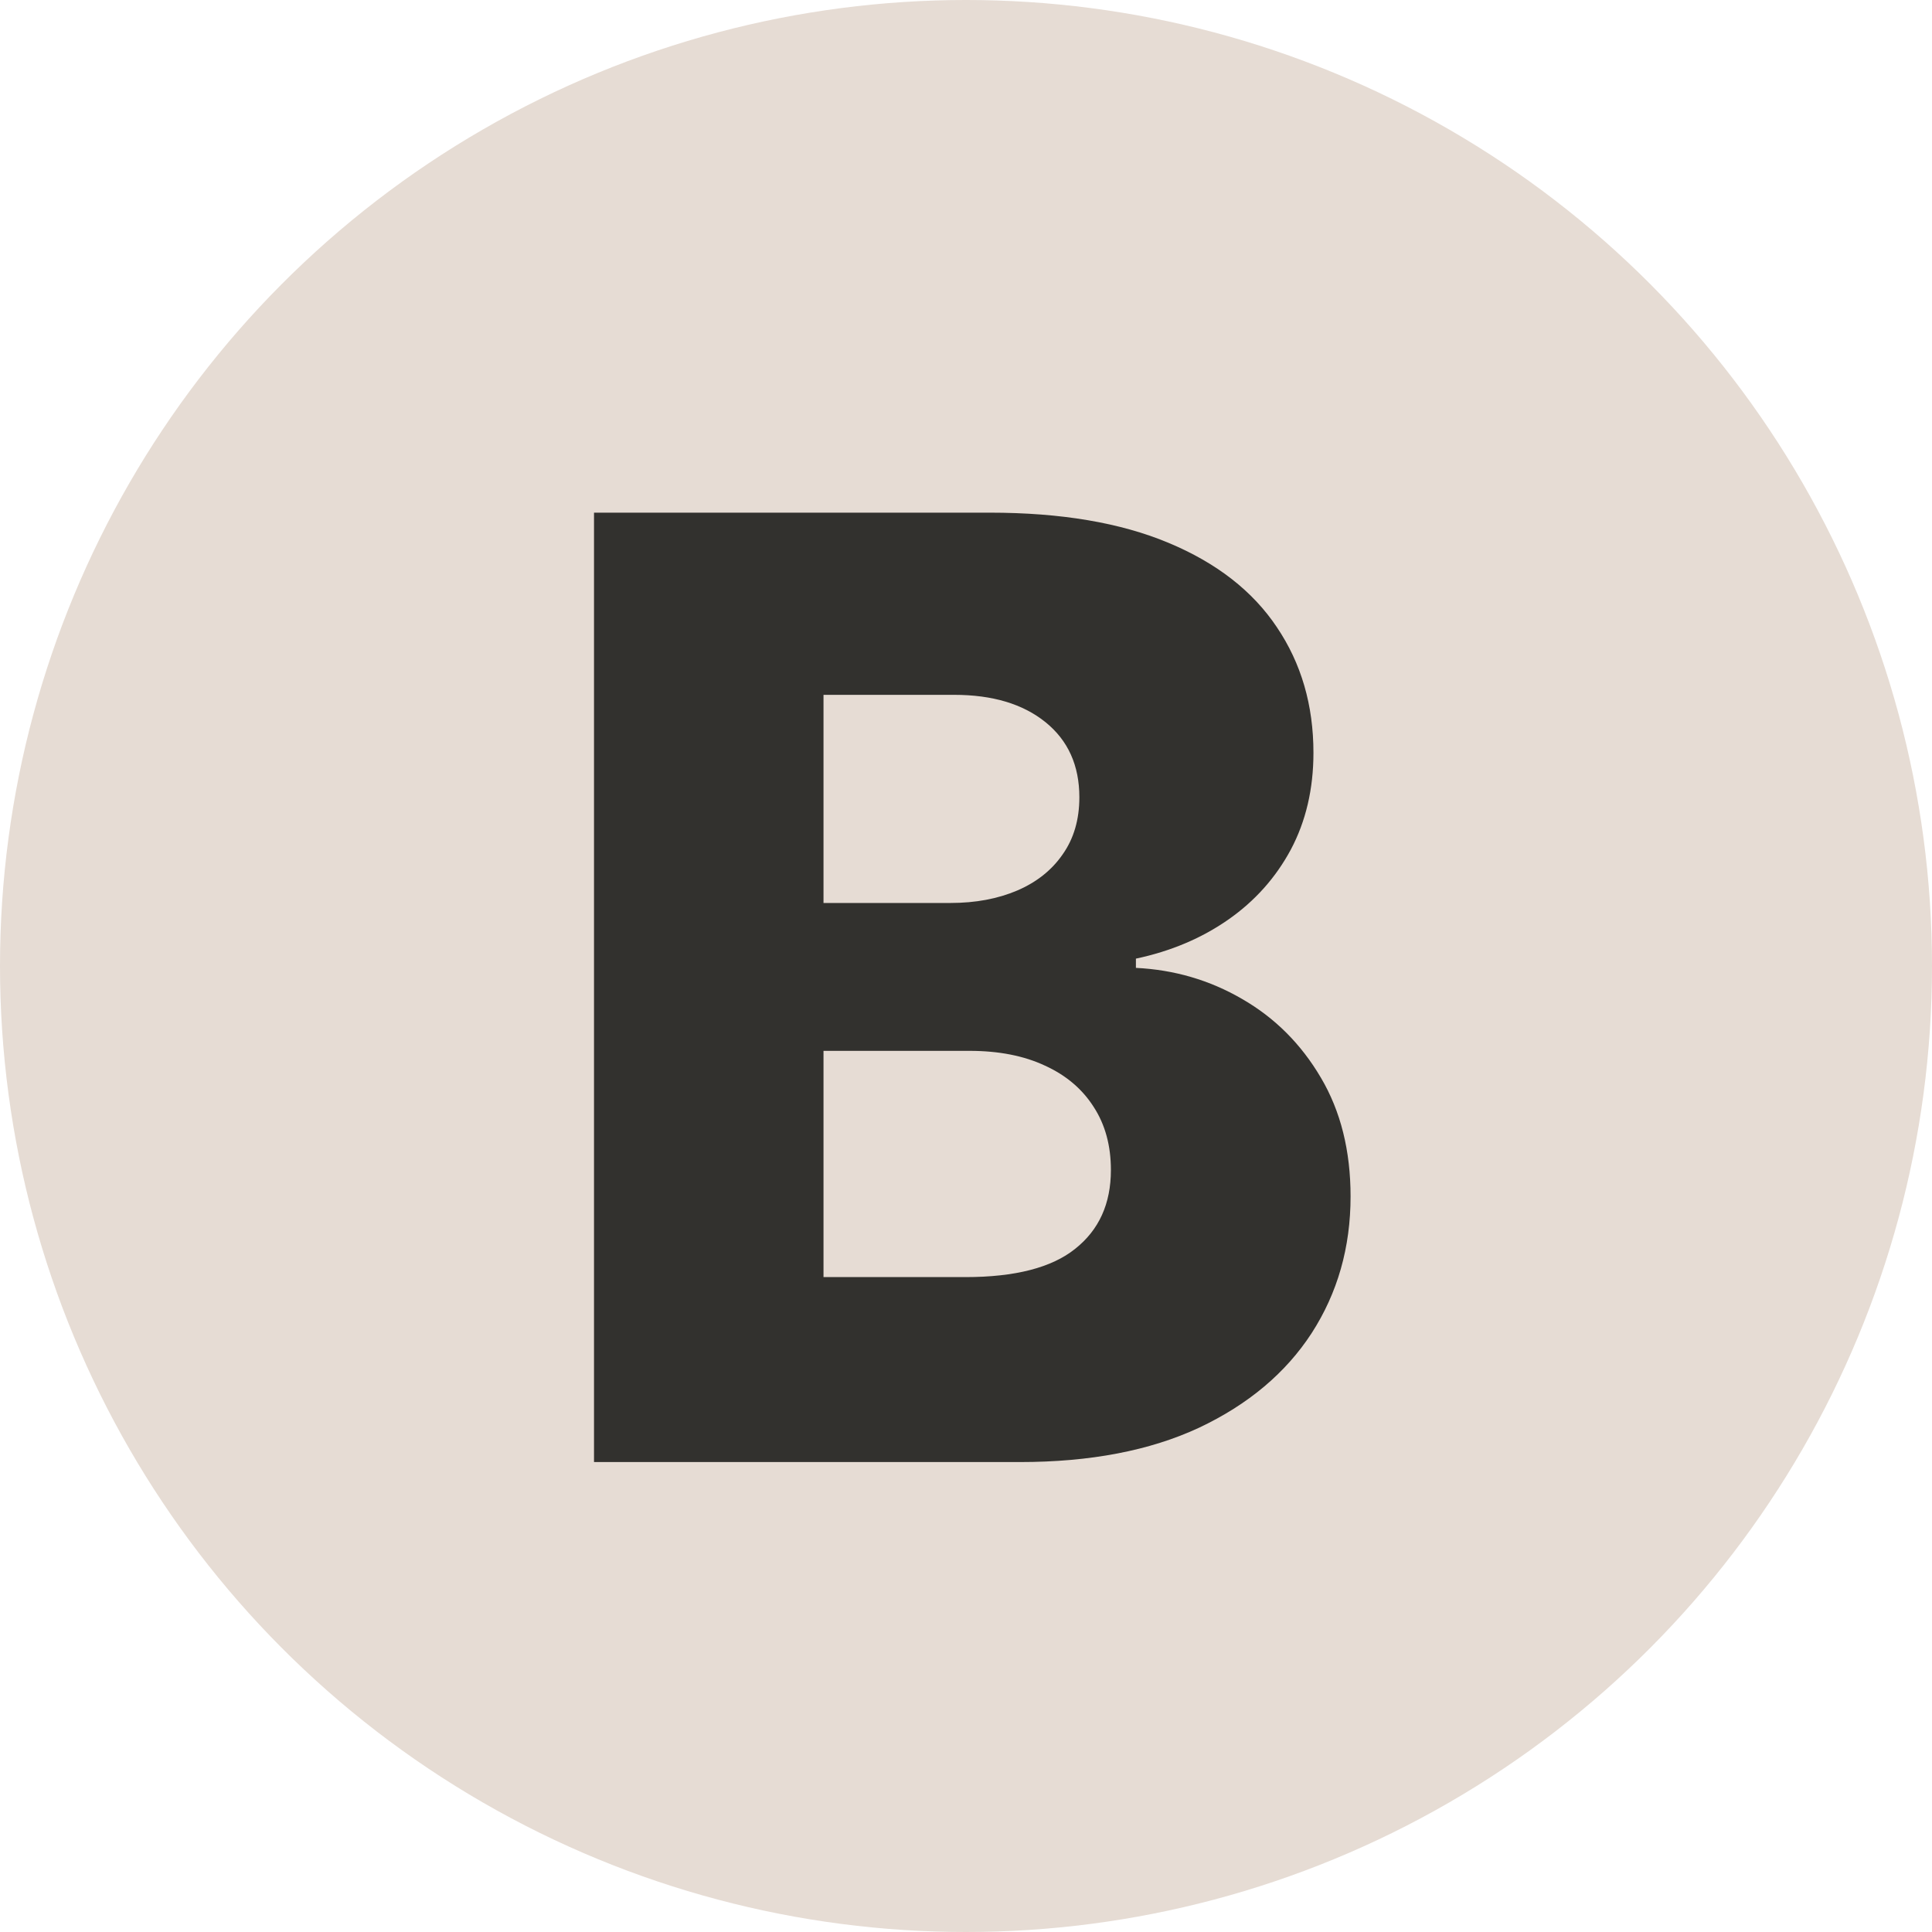 <svg width="37" height="37" viewBox="0 0 37 37" fill="none" xmlns="http://www.w3.org/2000/svg">
<circle cx="18.5" cy="18.5" r="18.5" fill="#E6DCD4"/>
<path d="M11.376 28V9.818H18.958C20.319 9.818 21.458 10.011 22.376 10.395C23.299 10.78 23.991 11.319 24.453 12.011C24.921 12.704 25.154 13.505 25.154 14.417C25.154 15.109 25.009 15.728 24.72 16.272C24.43 16.811 24.03 17.258 23.521 17.613C23.012 17.968 22.423 18.217 21.754 18.359V18.536C22.488 18.572 23.166 18.77 23.787 19.131C24.415 19.492 24.918 19.995 25.297 20.64C25.675 21.279 25.865 22.037 25.865 22.913C25.865 23.89 25.616 24.762 25.119 25.532C24.622 26.296 23.903 26.899 22.962 27.343C22.021 27.781 20.878 28 19.535 28H11.376ZM15.771 24.458H18.487C19.44 24.458 20.142 24.277 20.591 23.916C21.047 23.555 21.275 23.052 21.275 22.407C21.275 21.939 21.165 21.537 20.946 21.2C20.727 20.856 20.417 20.593 20.014 20.409C19.612 20.22 19.129 20.125 18.567 20.125H15.771V24.458ZM15.771 17.293H18.203C18.683 17.293 19.109 17.213 19.482 17.054C19.854 16.894 20.144 16.663 20.352 16.361C20.565 16.059 20.671 15.695 20.671 15.269C20.671 14.66 20.455 14.18 20.023 13.831C19.591 13.482 19.008 13.307 18.274 13.307H15.771V17.293Z" fill="#32312E"/>
</svg>
